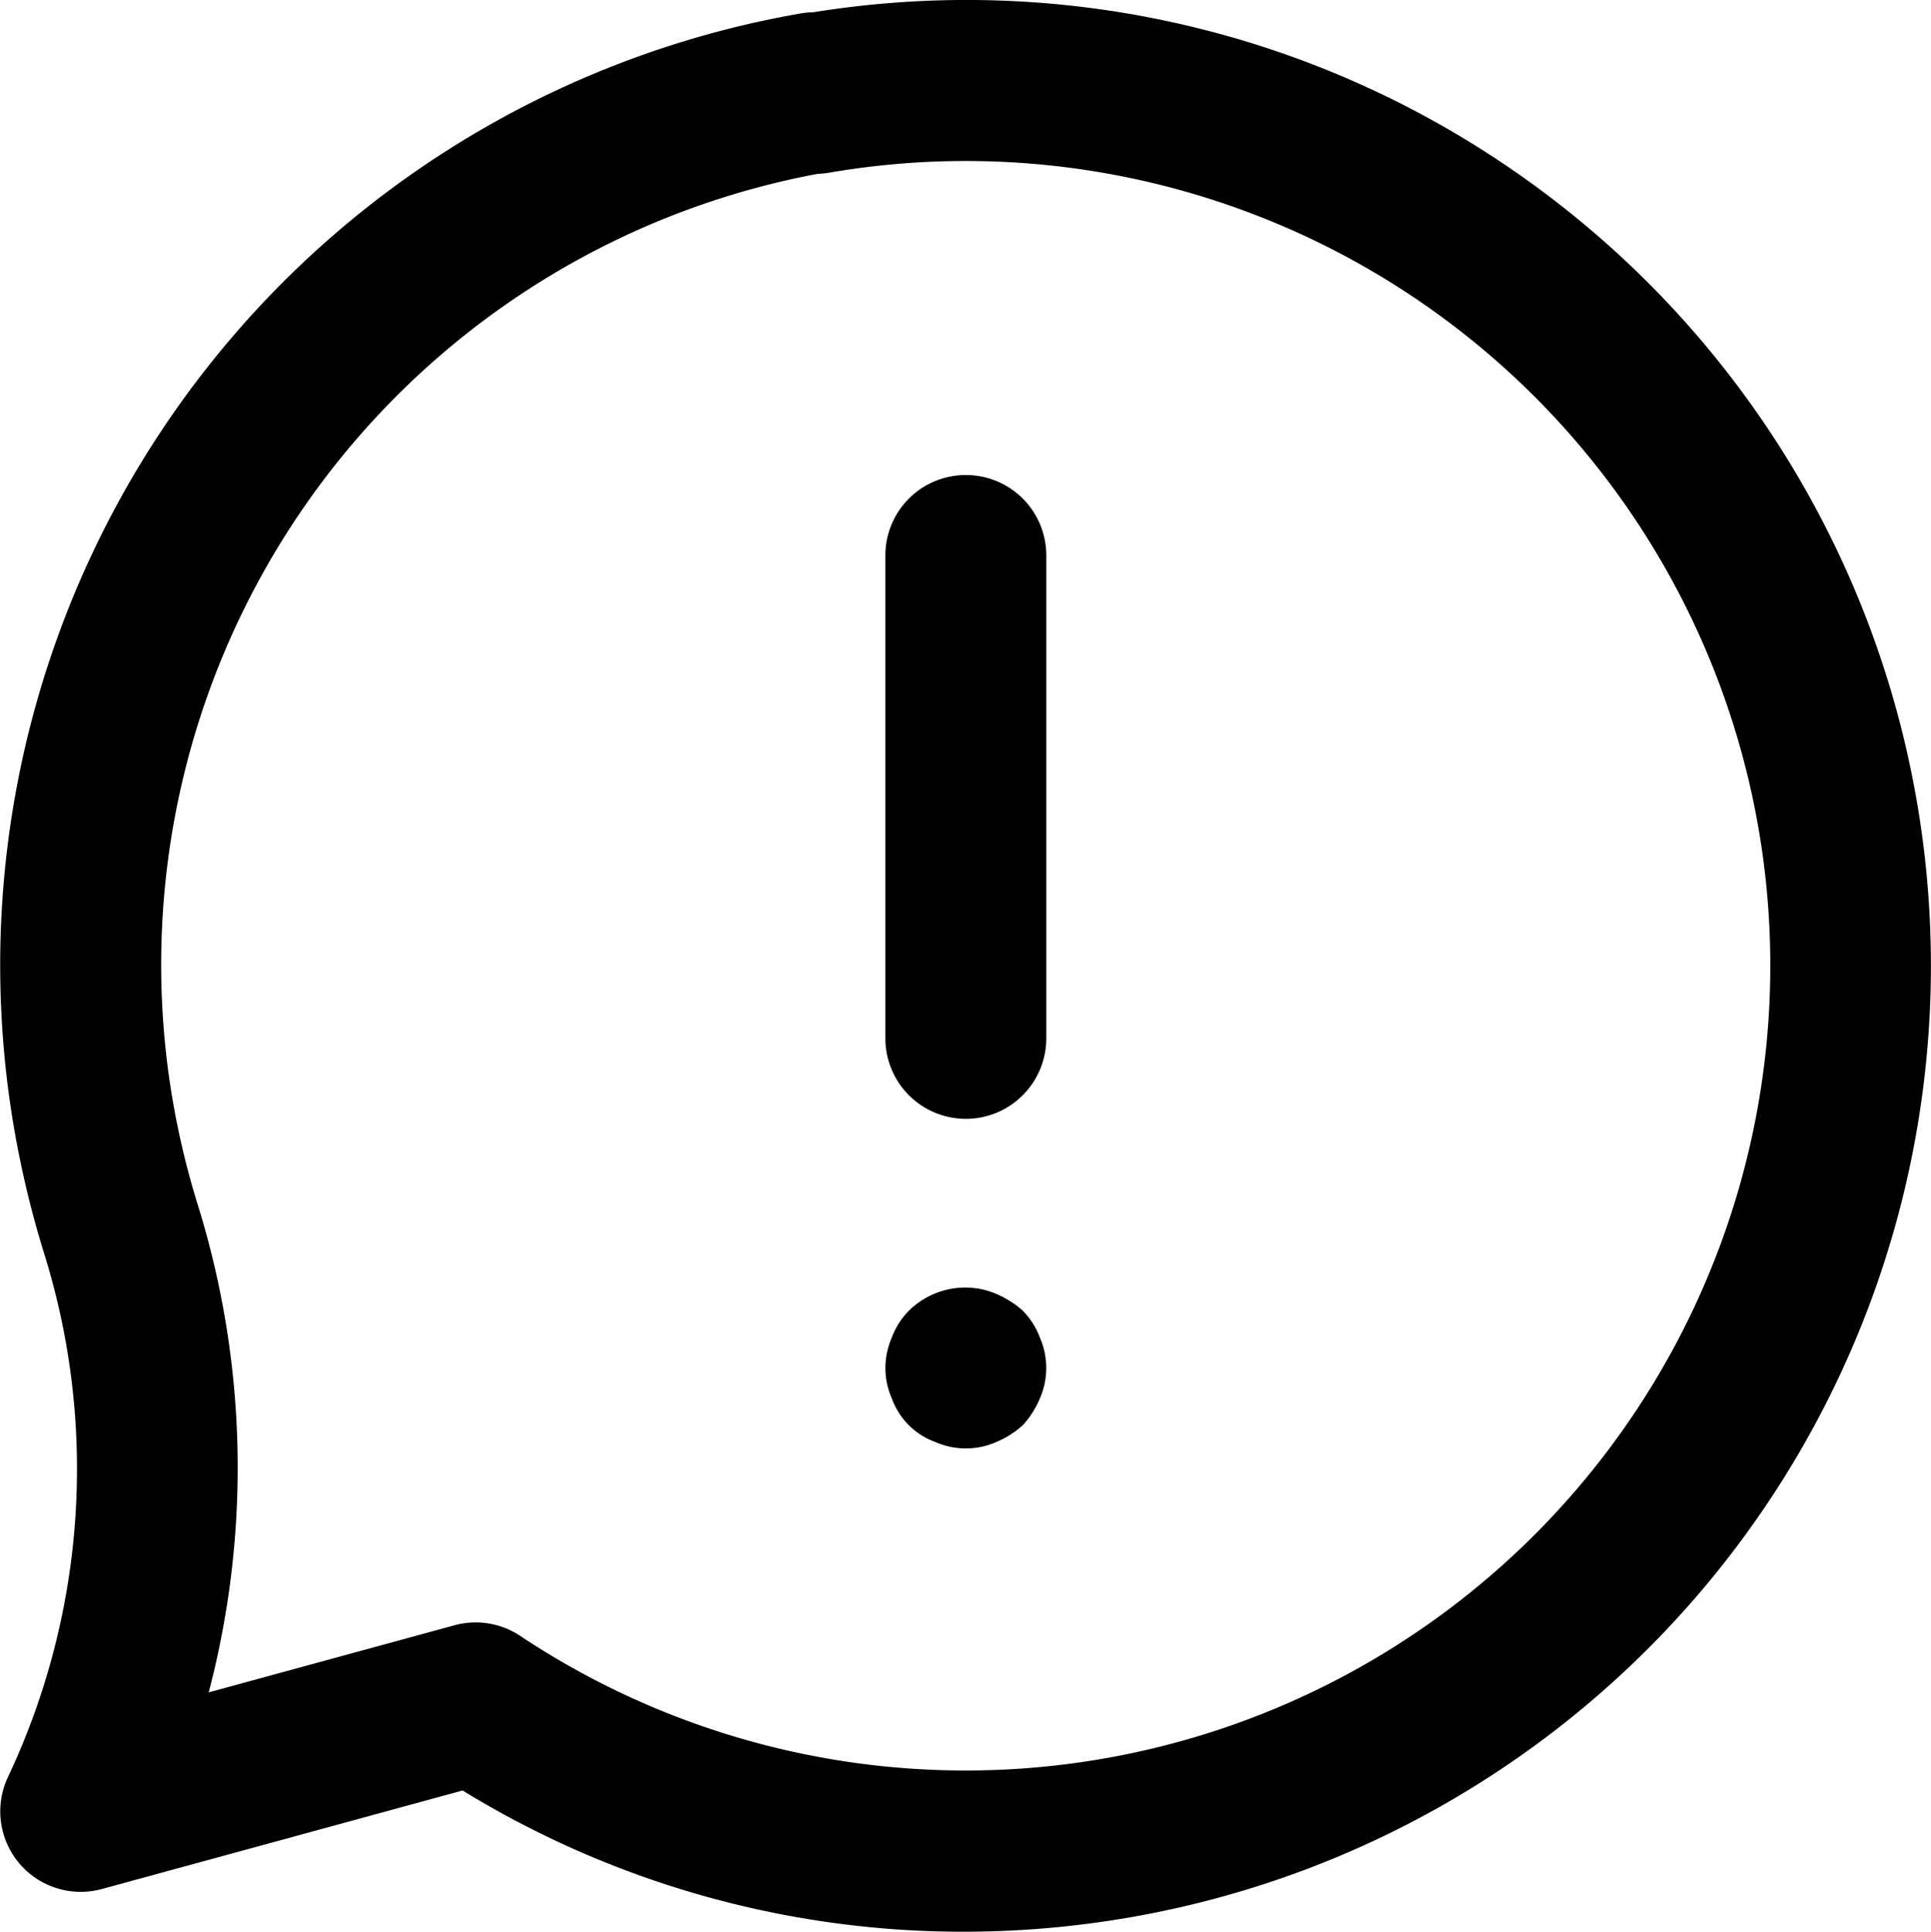 <svg xmlns="http://www.w3.org/2000/svg" width="19.995" height="20" viewBox="0 0 19.995 20"><g transform="translate(-0.064 0)"><g transform="translate(0.064 0)"><g transform="translate(0 0)"><path d="M15.6,1.674A9.96,9.96,0,0,0,8.486.127a.856.856,0,0,0-.13.012A10,10,0,0,0,.213,11.7,10.231,10.231,0,0,0,.528,13a7.48,7.48,0,0,1-.382,5.4.833.833,0,0,0,.973,1.158l3.735-1.02A9.909,9.909,0,0,0,10.044,20a10.064,10.064,0,0,0,1.994-.2A10,10,0,0,0,15.6,1.674ZM17,14.613a8.33,8.33,0,0,1-11.55,2.324.831.831,0,0,0-.682-.109l-2.543.694A9.167,9.167,0,0,0,2.12,12.5a8.487,8.487,0,0,1-.264-1.086A8.33,8.33,0,0,1,8.53,1.8a.963.963,0,0,0,.119-.012A8.331,8.331,0,0,1,17,14.613Z" transform="translate(-0.064 0)"/></g></g><g transform="translate(9.232 4.918)"><path d="M235.594,125.909a.832.832,0,0,0-.833.833v5a.833.833,0,1,0,1.666,0v-5A.832.832,0,0,0,235.594,125.909Z" transform="translate(-234.761 -125.909)"/></g><g transform="translate(9.232 13.331)"><path d="M236.361,341.8a.777.777,0,0,0-.175-.275.794.794,0,0,0-.133-.1.9.9,0,0,0-.3-.125.832.832,0,0,0-.749.225.778.778,0,0,0-.175.275.785.785,0,0,0,0,.633.751.751,0,0,0,.45.45.783.783,0,0,0,.632,0,.972.972,0,0,0,.275-.175.962.962,0,0,0,.175-.275.785.785,0,0,0,0-.633Z" transform="translate(-234.762 -341.284)"/></g></g></svg>